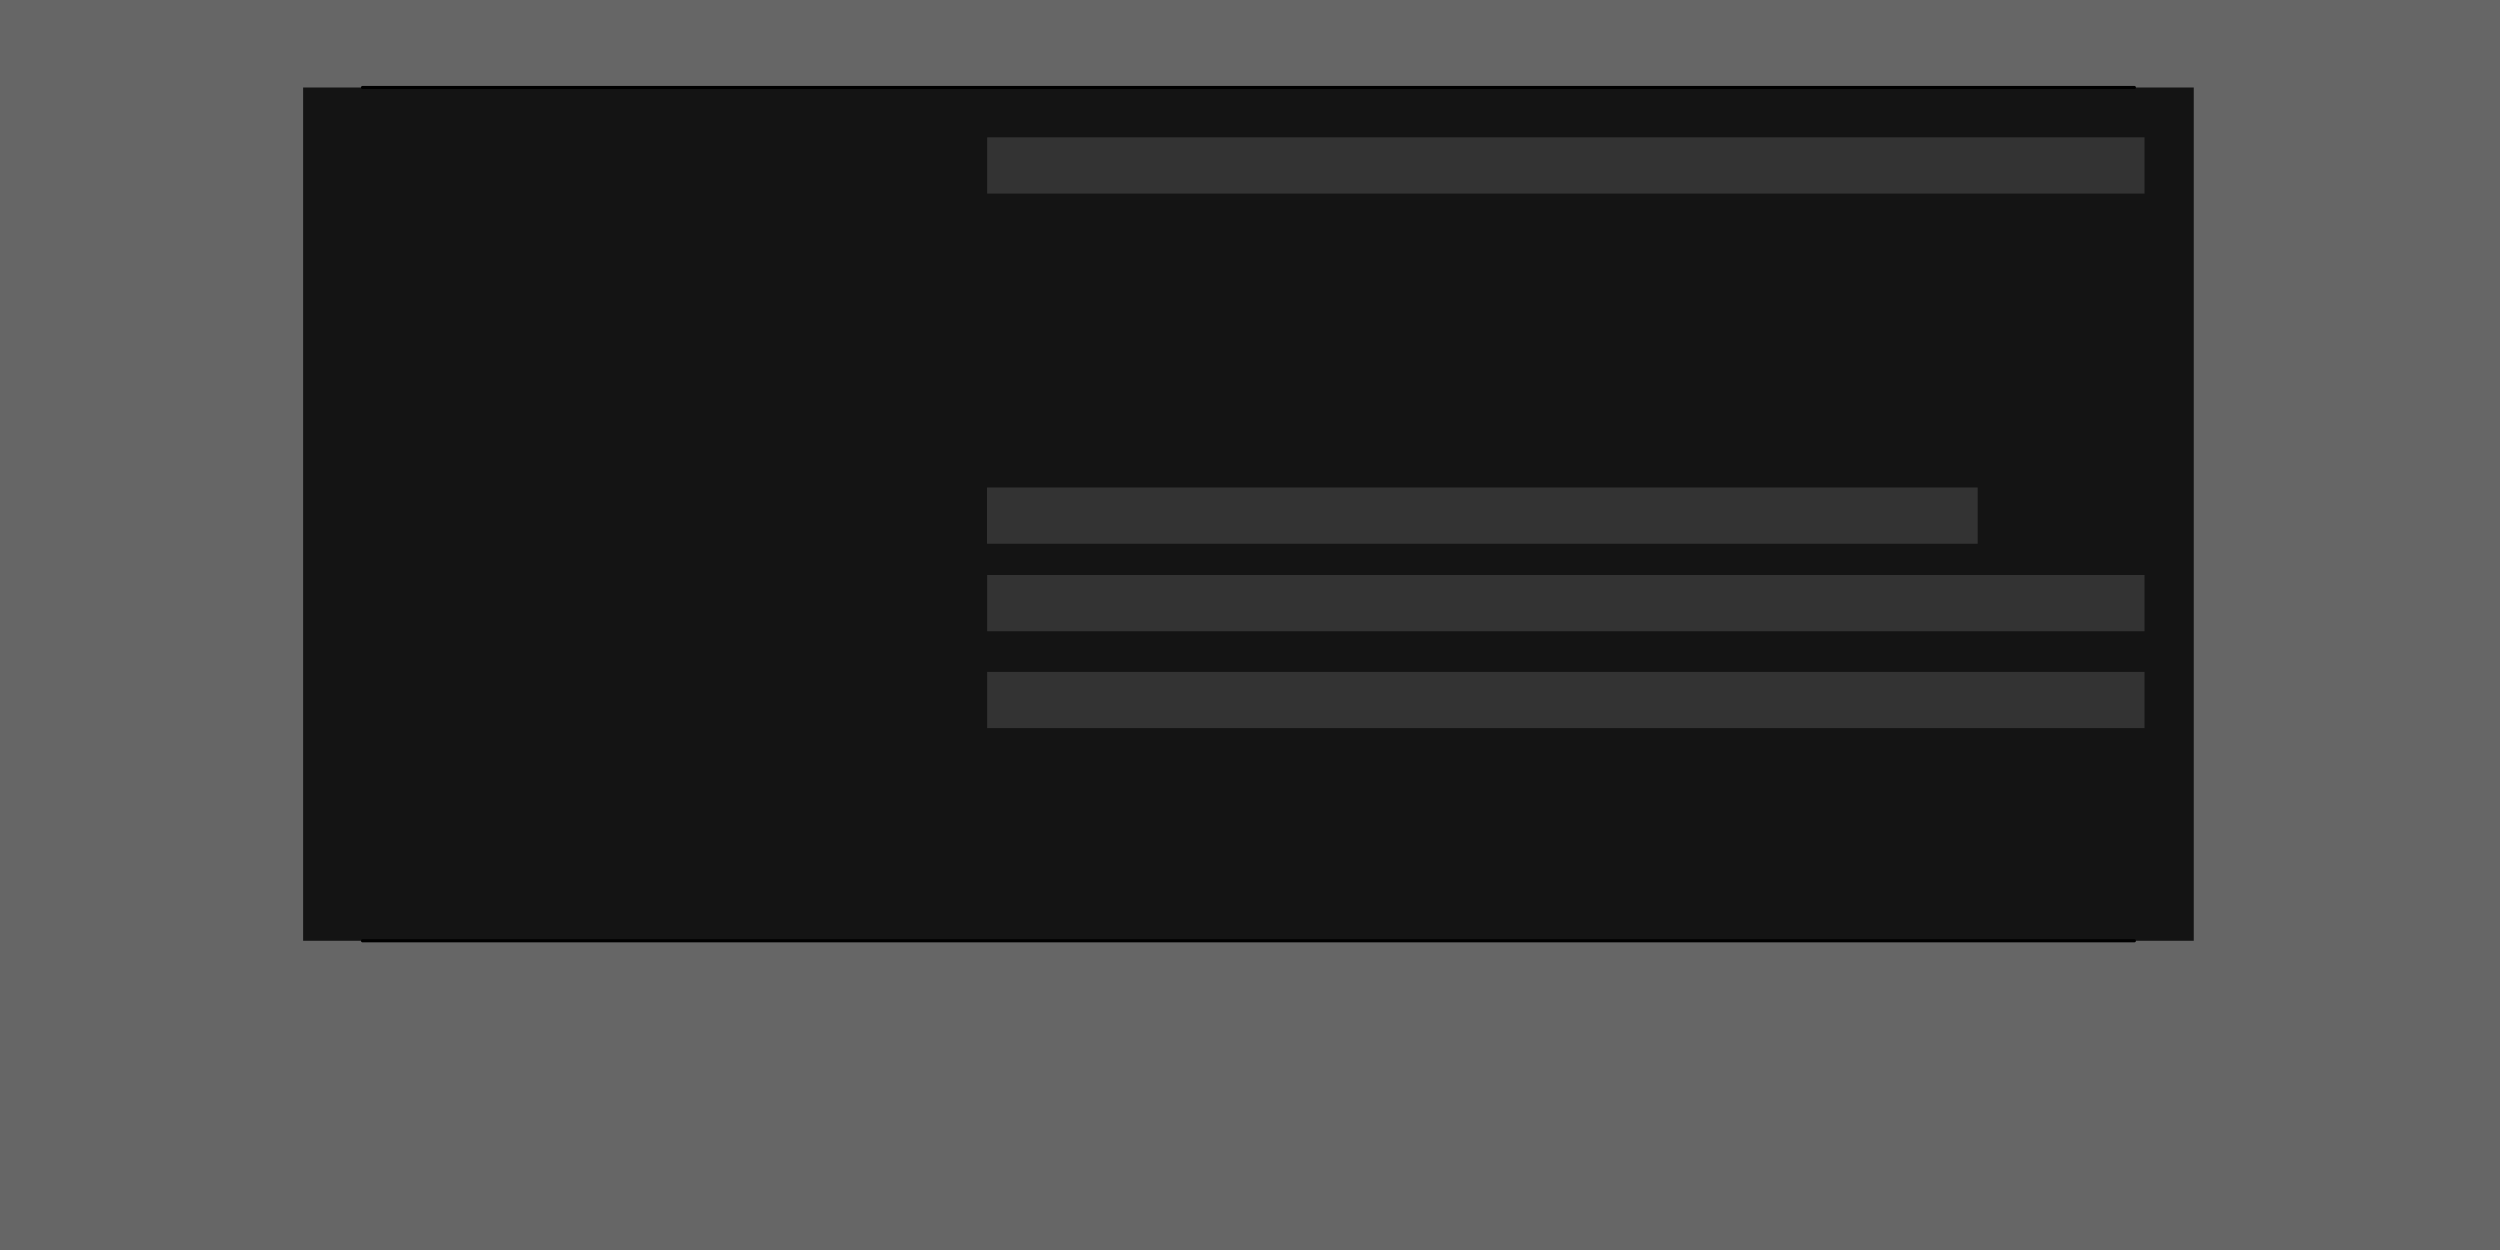 <?xml version="1.0" encoding="UTF-8" standalone="no"?>
<svg xmlns:xlink="http://www.w3.org/1999/xlink" height="400.0px" width="800.0px" xmlns="http://www.w3.org/2000/svg">
  <g transform="matrix(1.0, 0.0, 0.0, 1.0, 0.0, 0.0)">
    <path d="M800.0 400.0 L0.0 400.0 0.0 0.0 800.0 0.0 800.0 400.0" fill="#000000" fill-opacity="0.6" fill-rule="evenodd" stroke="none"/>
    <path d="M683.0 28.0 L702.0 28.0 702.0 301.05 683.0 301.05 116.0 301.05 97.0 301.05 97.0 28.0 116.0 28.0 683.0 28.0" fill="#000000" fill-opacity="0.8" fill-rule="evenodd" stroke="none"/>
    <path d="M683.0 301.05 L116.0 301.05 M116.0 28.0 L683.0 28.0" fill="none" stroke="#000000" stroke-linecap="round" stroke-linejoin="round" stroke-width="1.0"/>
    <path d="M686.25 61.95 L418.7 61.95 315.9 61.95 315.9 43.95 686.25 43.95 686.25 61.95 M686.25 233.0 L418.7 233.0 416.75 233.0 335.9 233.0 315.9 233.0 315.9 215.0 335.9 215.0 416.75 215.0 686.25 215.0 686.25 233.0 M686.25 202.0 L418.7 202.0 416.75 202.0 335.9 202.0 315.9 202.0 315.9 184.0 335.9 184.0 416.75 184.0 686.25 184.0 686.25 202.0 M632.85 174.0 L315.85 174.0 315.85 156.0 632.85 156.0 632.85 174.0" fill="#333333" fill-rule="evenodd" stroke="none"/>
  </g>
</svg>
